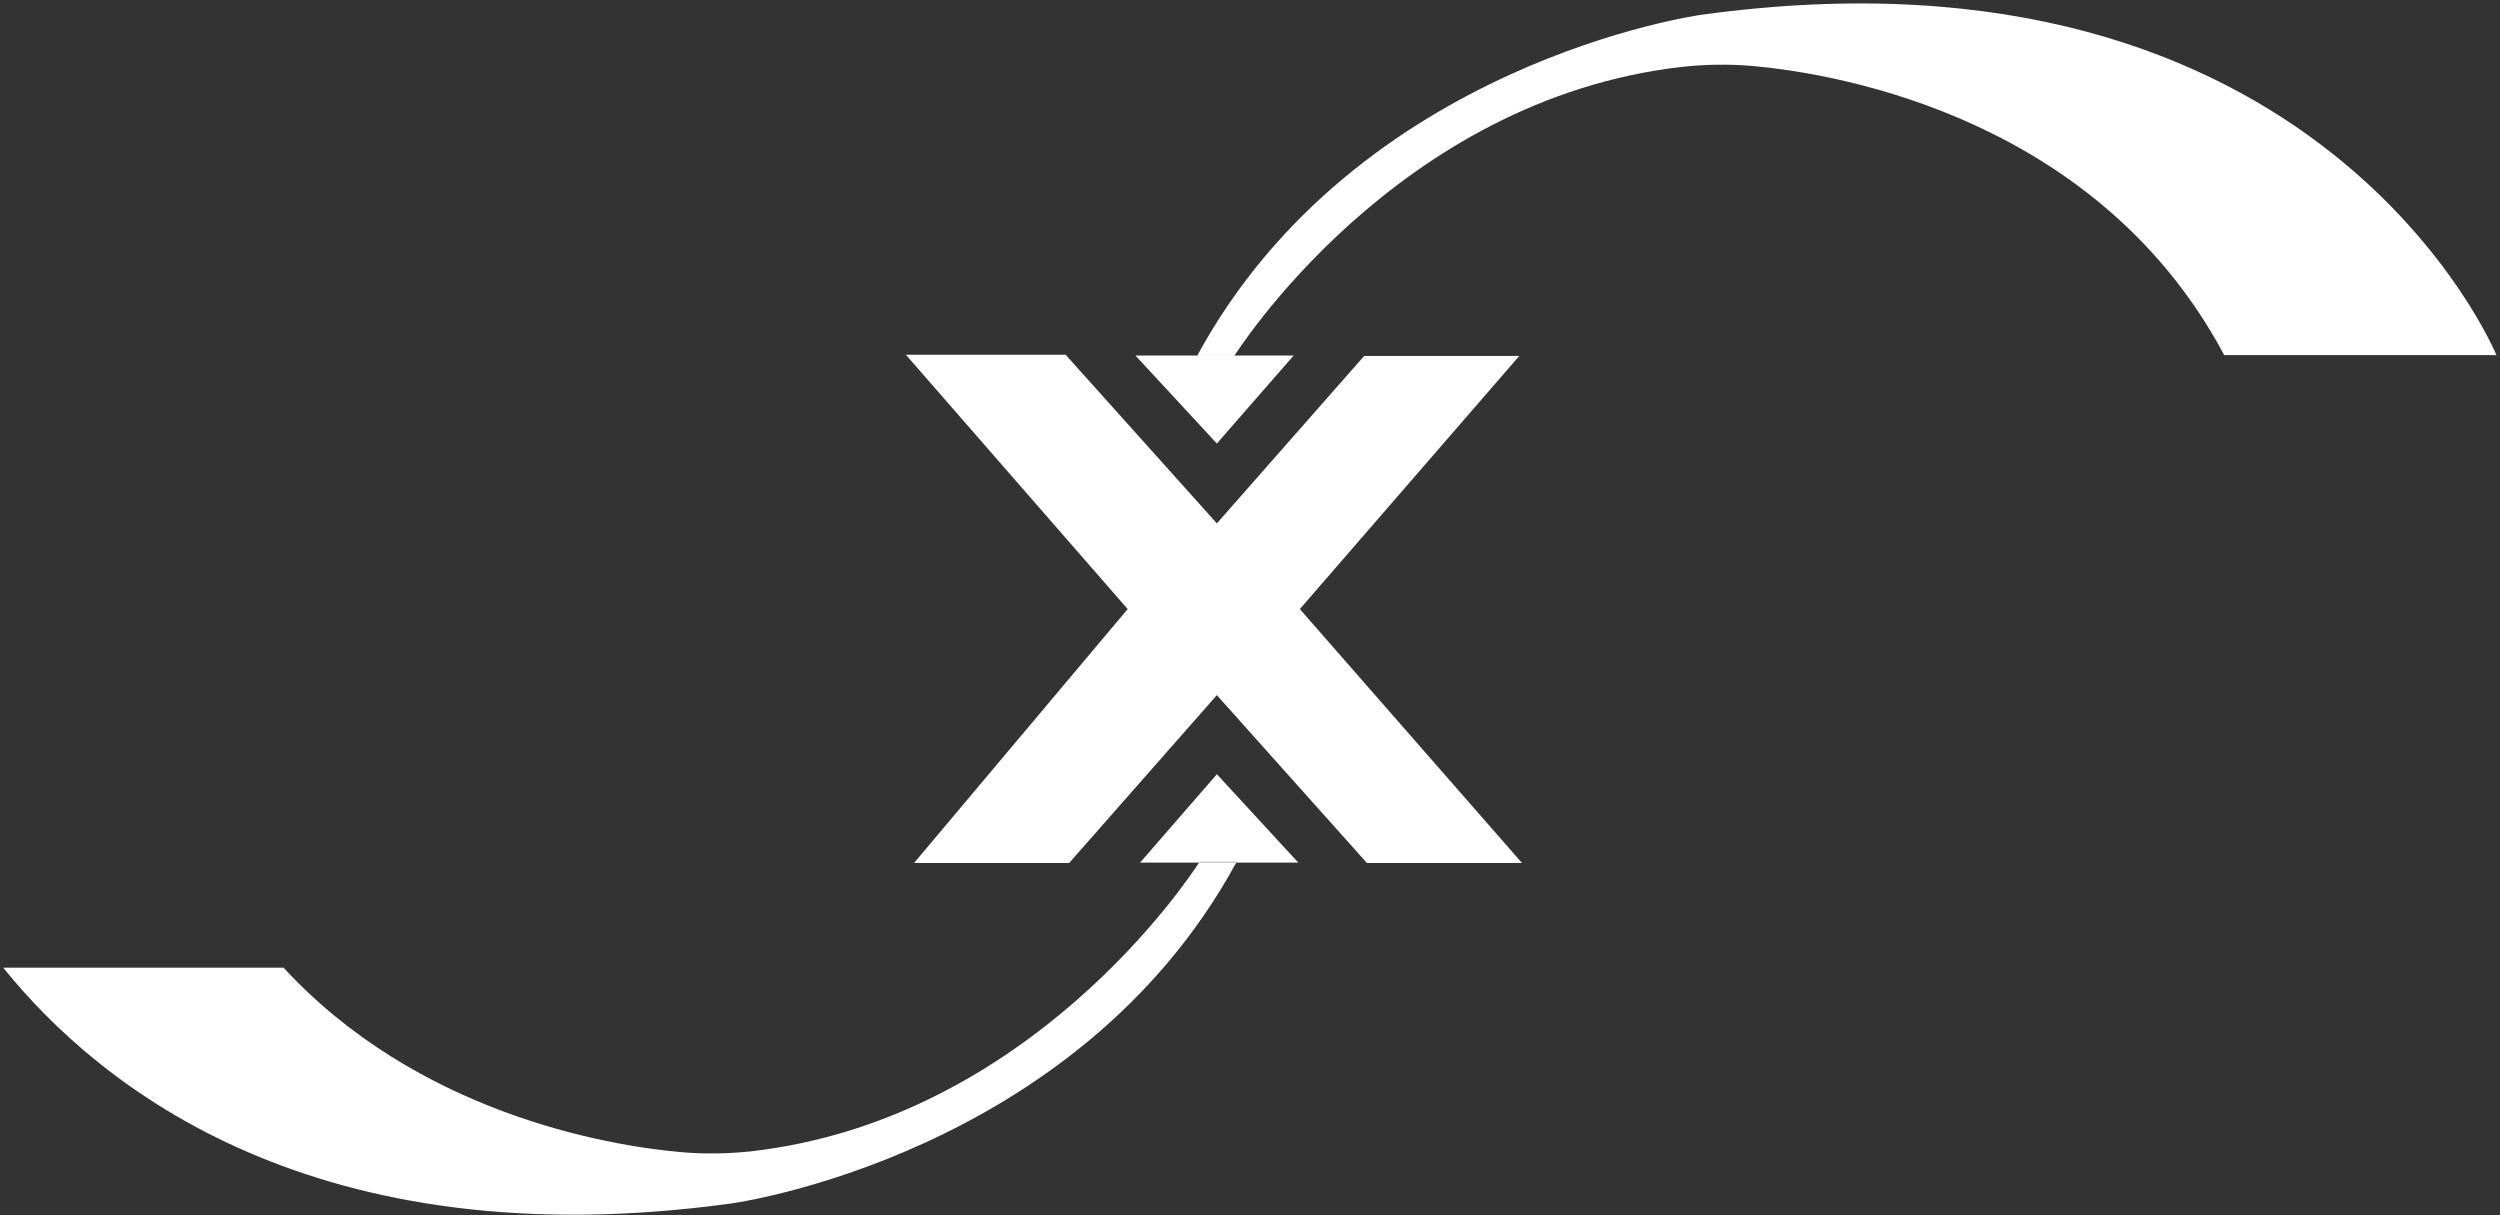 <svg width="611" height="297" viewBox="0 0 611 297" fill="none" xmlns="http://www.w3.org/2000/svg">
<rect x="0" y="0" width="611" height="297" fill="#333333" stroke="none"/>
<path d="M610.127 86.795C610.127 86.795 567.483 -17.241 415.858 3.605C415.858 3.605 331.611 15.069 292.568 86.985H301.666C301.666 86.985 340.993 24.071 411.499 16.301C416.995 15.733 422.586 15.638 428.083 16.112C451.016 18.101 513.182 29.661 543.602 86.795H610.127Z" fill="white"/>
<path d="M277.5 86.89H316.165L297.401 108.398L277.5 86.89Z" fill="white"/>
<path d="M297.401 169.891L334.075 210.918H371.982L317.681 148.857L371.318 86.985H333.412L297.401 127.917L260.443 86.701H221.399L275.605 148.857L223.389 210.918H261.295L297.401 169.891Z" fill="white"/>
<path d="M293.042 210.824C290.862 214.235 251.819 273.738 183.304 281.413C177.807 281.981 172.216 282.076 166.72 281.602C147.767 279.991 101.805 271.748 69.301 236.501H0.785C24.382 265.779 77.072 308.132 178.85 294.109C178.85 294.109 263.001 282.644 302.139 210.824H293.042Z" fill="white"/>
<path d="M302.234 210.634C302.234 210.729 302.139 210.729 302.139 210.823H317.302L297.401 189.22L278.638 210.823H293.137C293.231 210.729 293.231 210.634 293.231 210.634H302.234Z" fill="white"/>
<path d="M302.234 210.634H293.137C293.137 210.634 293.137 210.729 293.042 210.823H302.139C302.234 210.729 302.234 210.729 302.234 210.634Z" fill="white"/>
</svg>
